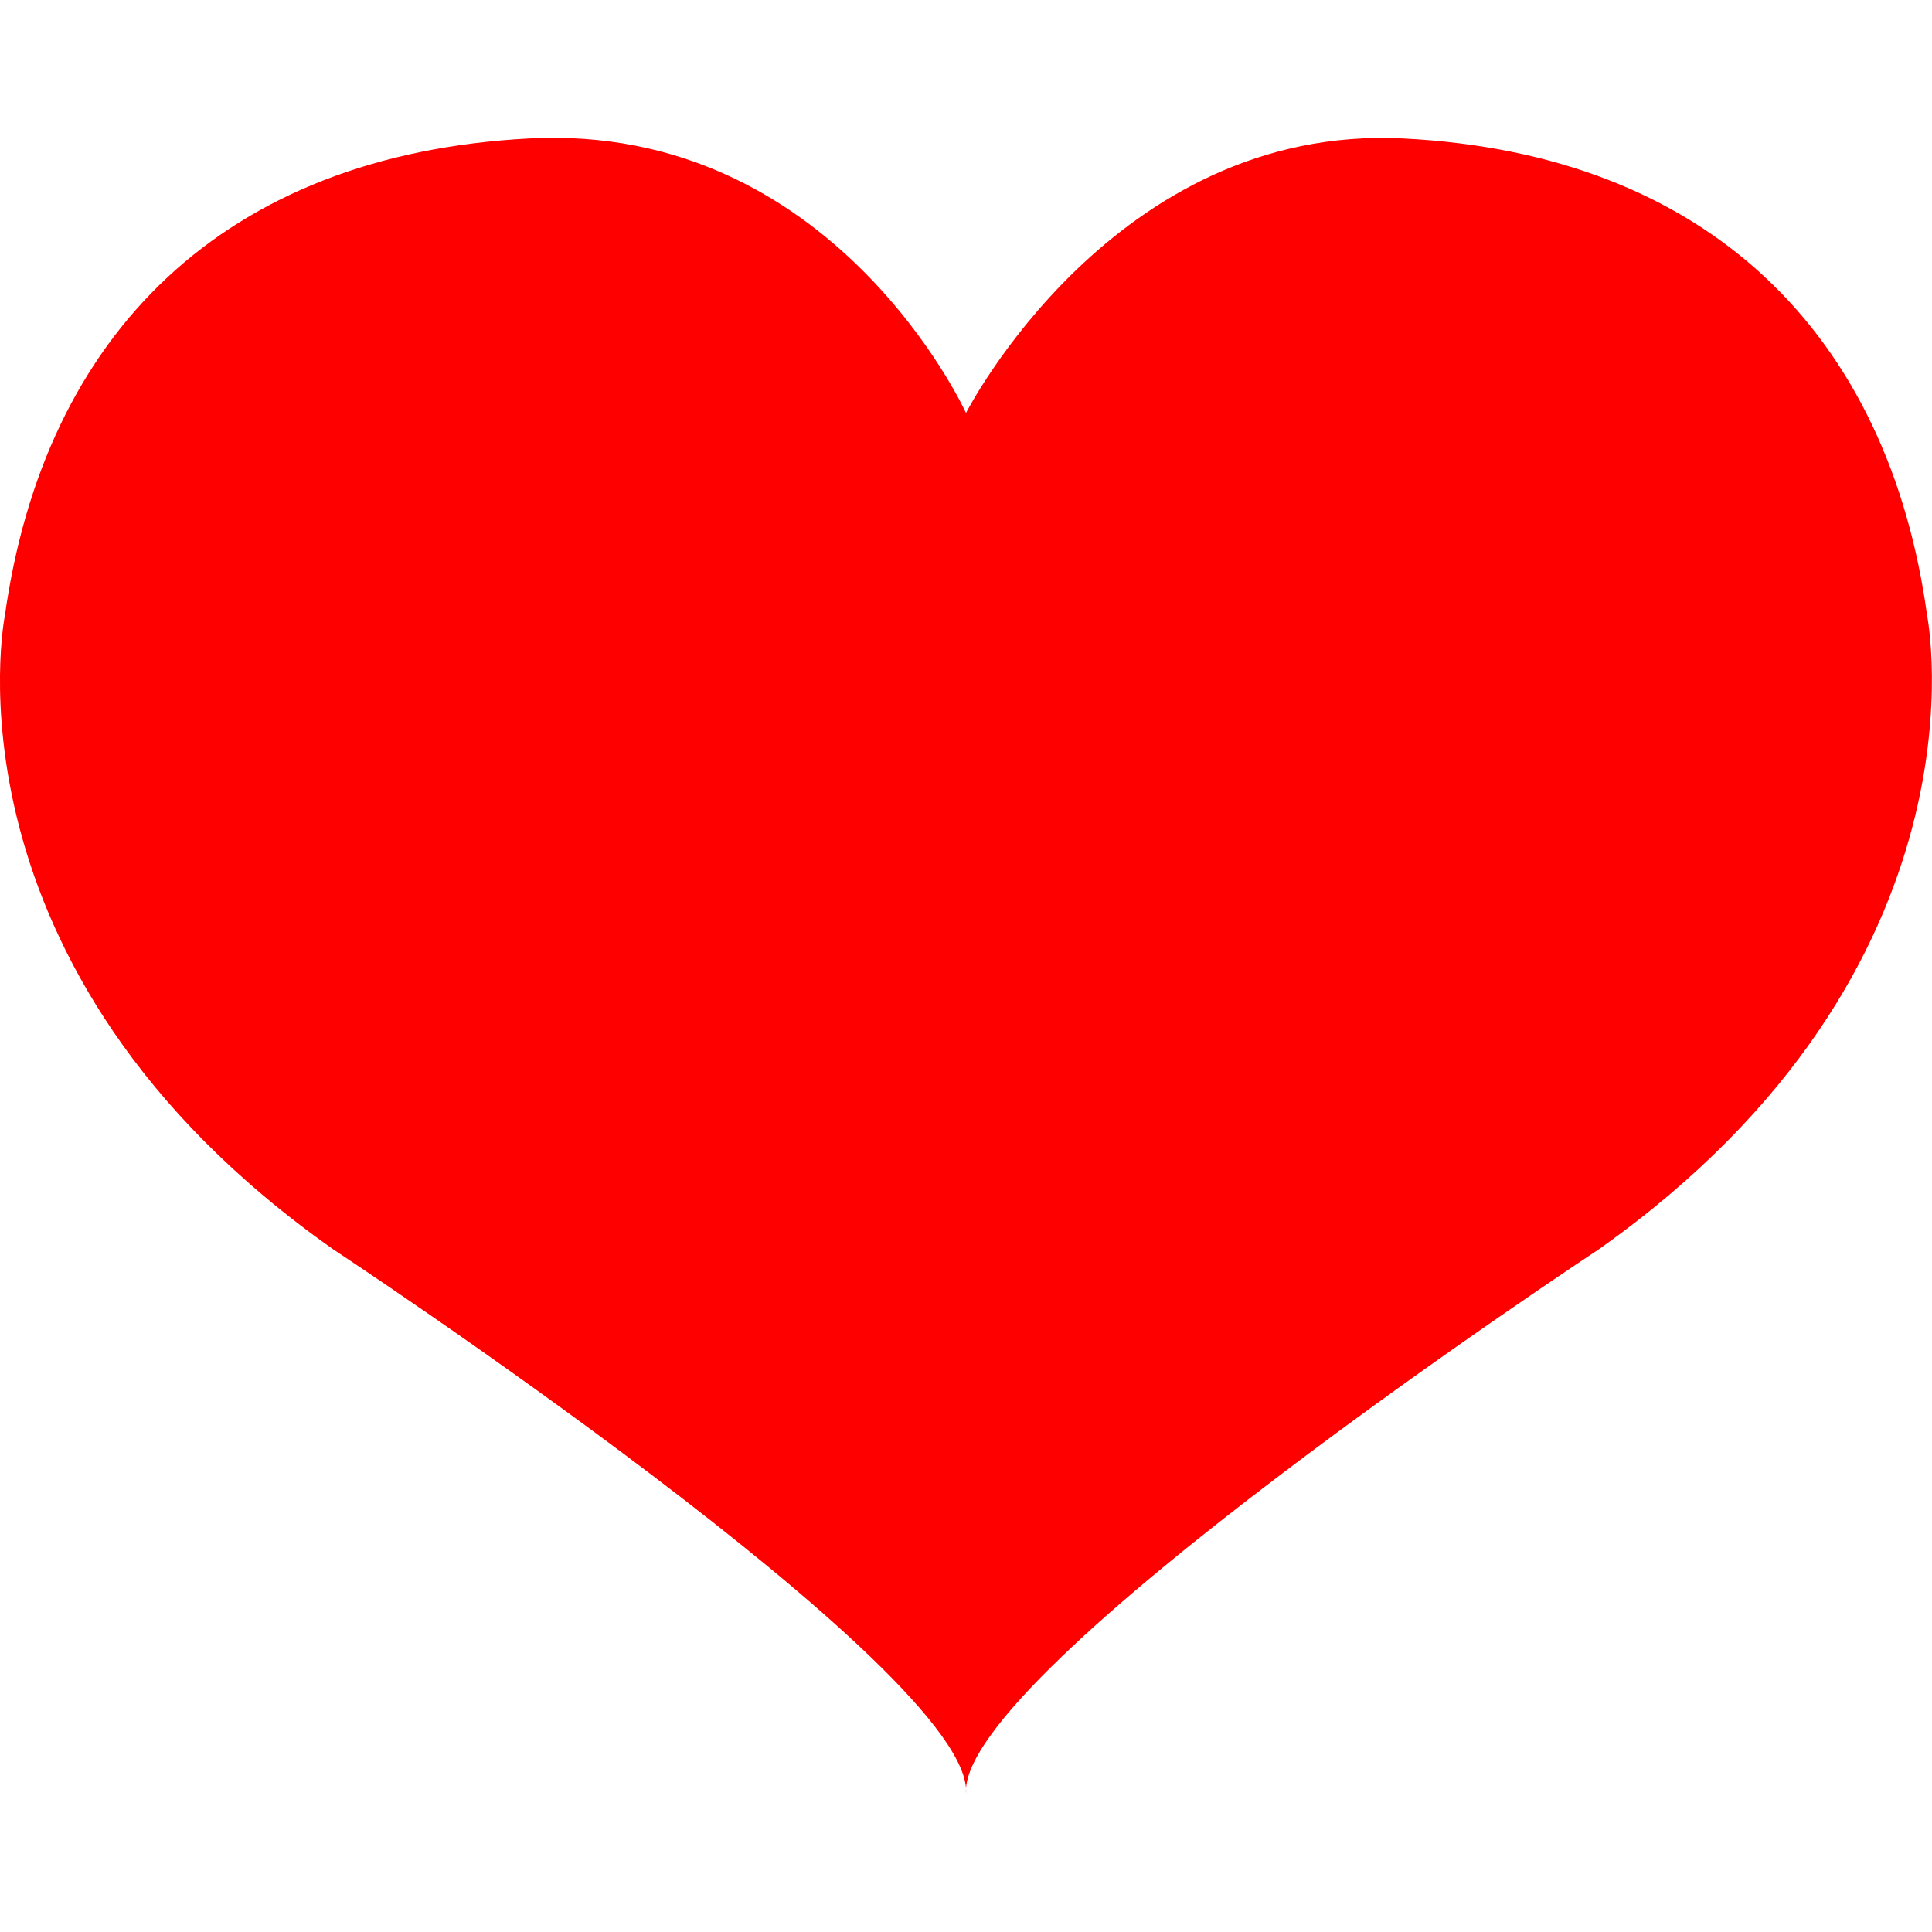 <svg viewBox="0 0 24 24" xmlns="http://www.w3.org/2000/svg">
    <path d="m12 5.13s1.83-3.59 5.43-3.41c3.79.19 6.03 2.43 6.51 5.93 0 0 .87 4.37-4.08 7.87 0 0-7.97 5.25-7.86 6.76.11-1.51-7.86-6.76-7.86-6.76-4.96-3.49-4.08-7.87-4.08-7.87.49-3.5 2.72-5.73 6.51-5.93s5.43 3.41 5.43 3.41z" fill="#f00"/>
</svg>